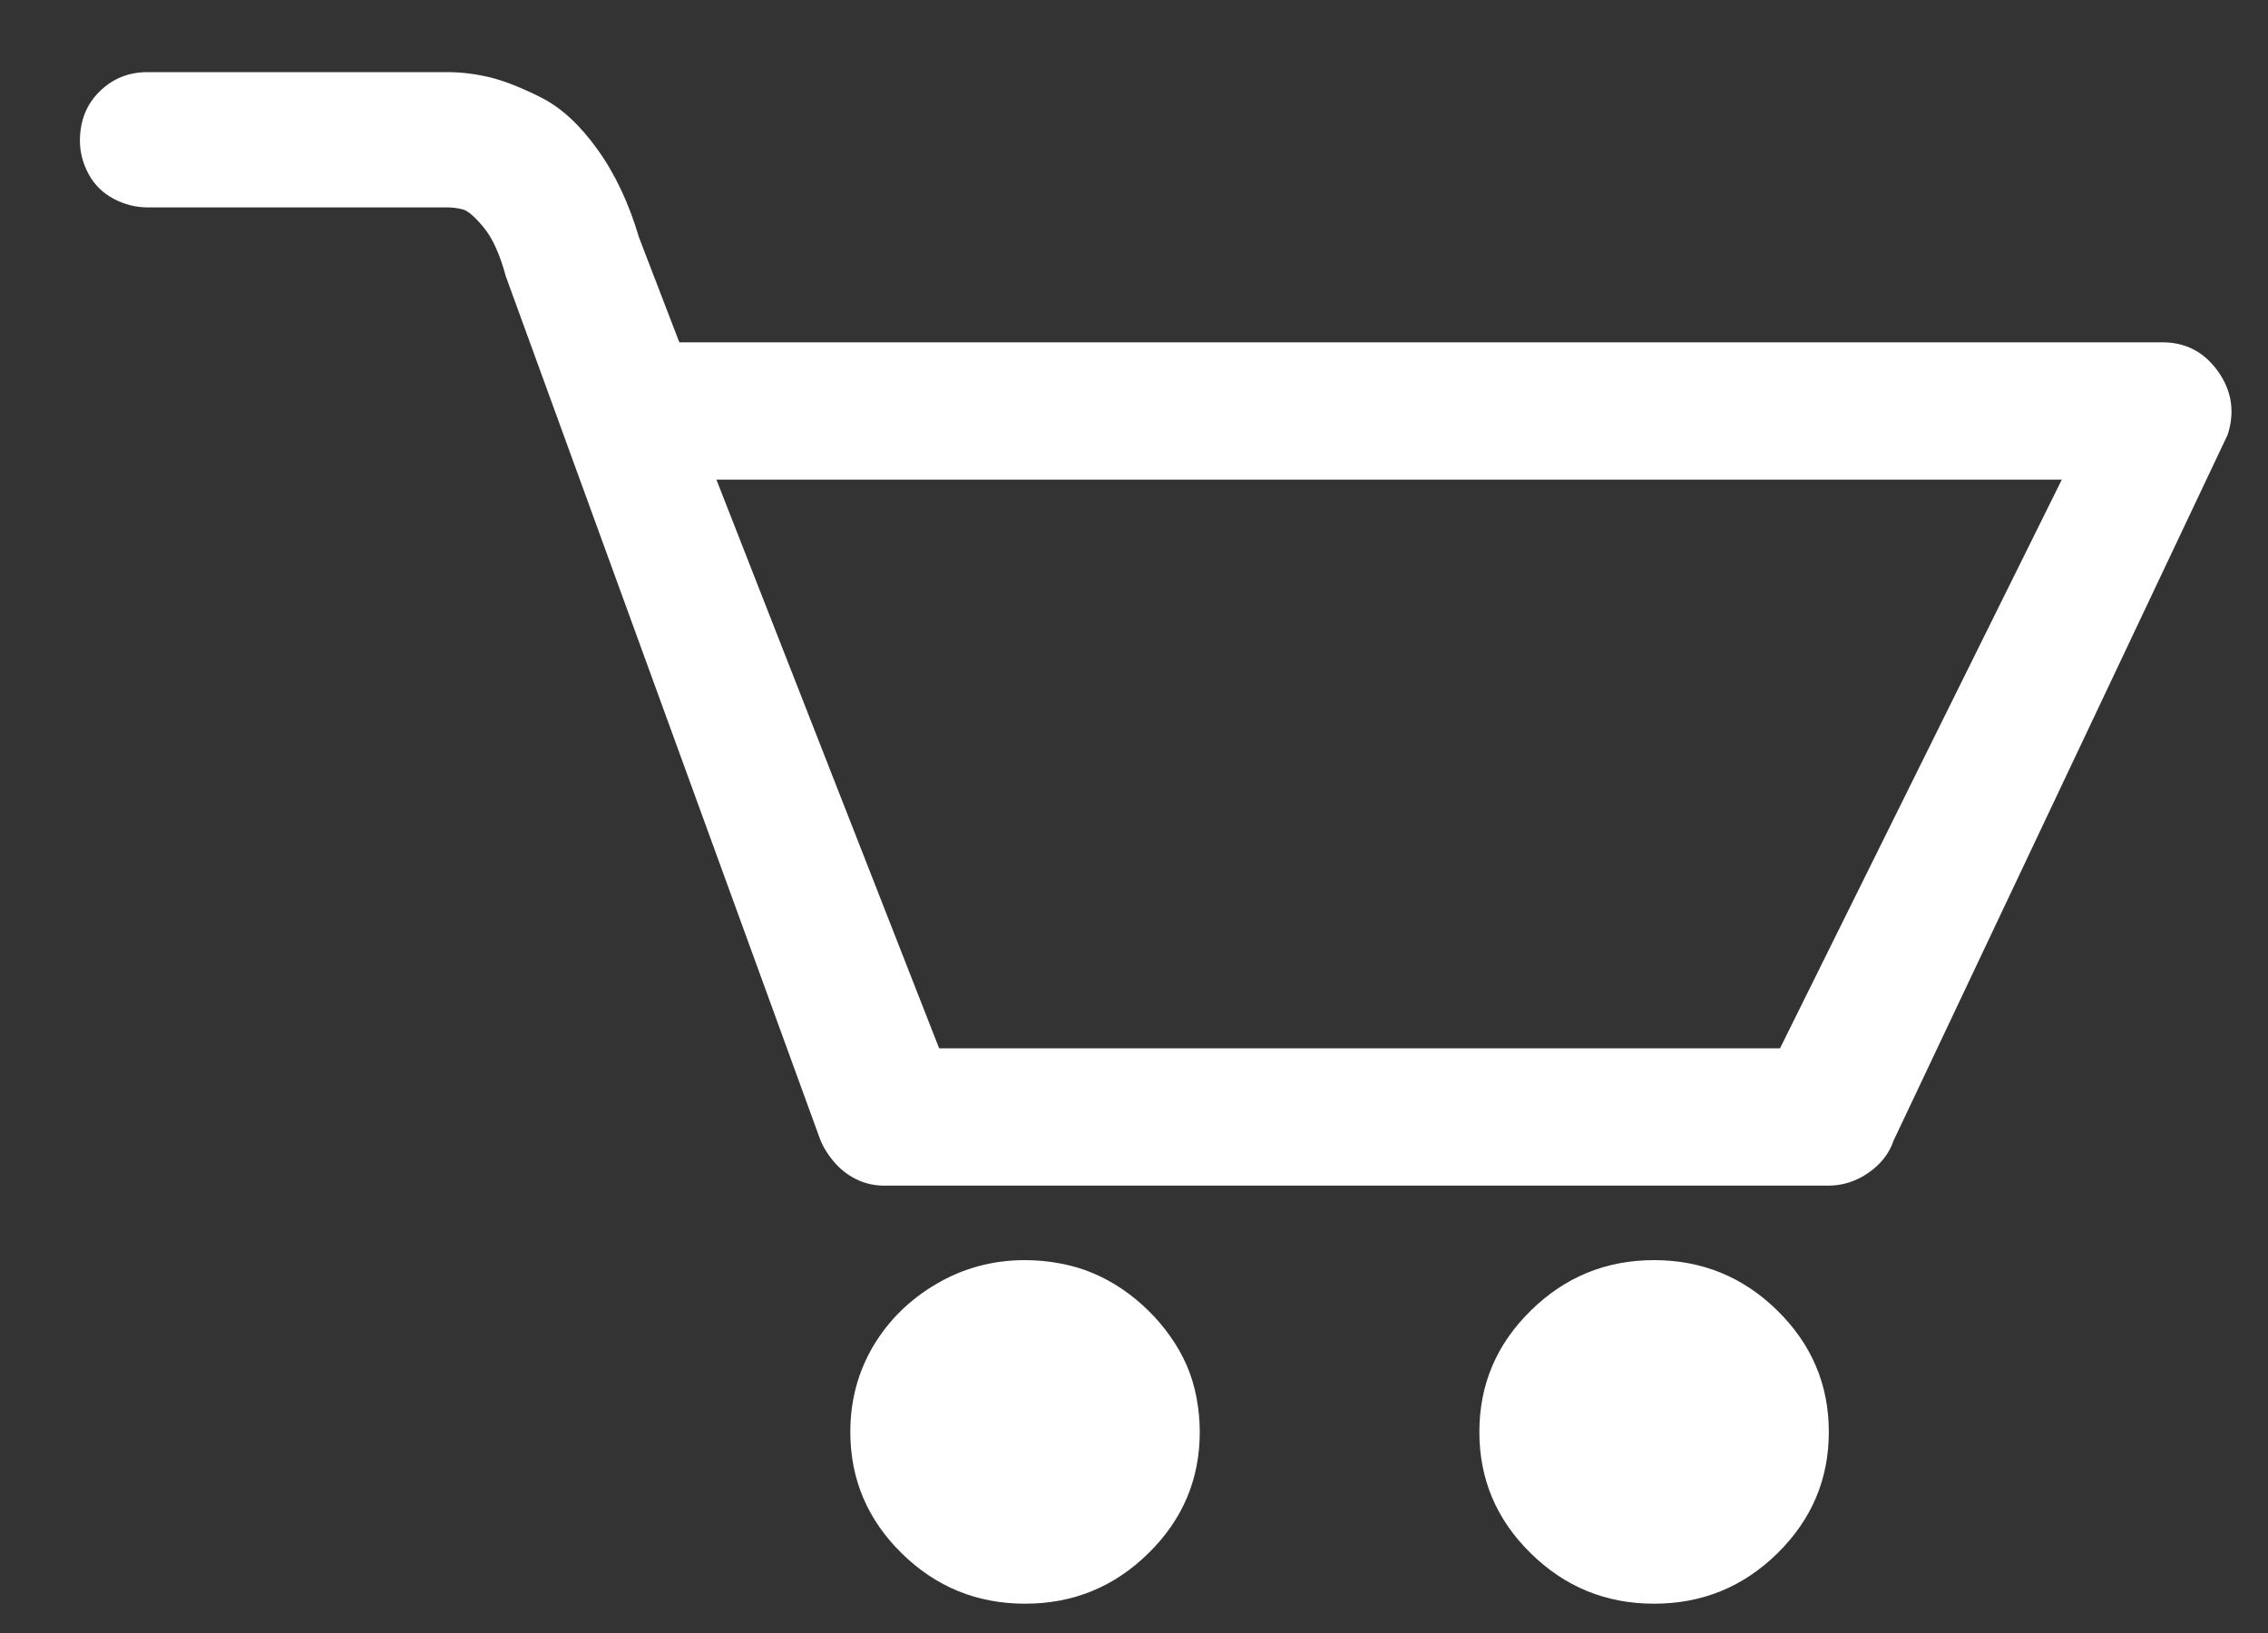 <svg width="25" height="18" viewBox="0 0 25 18" fill="none" xmlns="http://www.w3.org/2000/svg">
<rect x="0" y="0" width="25" height="18" fill="#333333" stroke="none"/>
<path d="M24.448 4.092C24.296 3.879 24.091 3.773 23.834 3.773H7.488L7.044 2.618C6.932 2.239 6.779 1.915 6.586 1.647C6.394 1.379 6.189 1.19 5.973 1.079C5.756 0.969 5.567 0.894 5.407 0.854C5.246 0.815 5.086 0.795 4.925 0.795H1.627C1.419 0.795 1.242 0.866 1.098 1.008C0.953 1.15 0.881 1.332 0.881 1.553C0.881 1.679 0.913 1.801 0.977 1.919C1.041 2.038 1.134 2.128 1.254 2.192C1.374 2.255 1.499 2.286 1.627 2.286H4.925C4.99 2.286 5.05 2.294 5.106 2.31C5.162 2.326 5.238 2.393 5.335 2.511C5.431 2.629 5.511 2.807 5.575 3.044L9.028 12.525C9.06 12.62 9.113 12.71 9.185 12.797C9.257 12.884 9.341 12.951 9.438 12.998C9.534 13.046 9.638 13.069 9.751 13.069H20.151C20.311 13.069 20.46 13.022 20.596 12.927C20.733 12.832 20.825 12.714 20.873 12.572L24.556 4.79C24.637 4.538 24.6 4.305 24.448 4.092ZM19.621 11.555H10.352L7.897 5.287H22.727L19.621 11.555ZM18.233 13.89C17.703 13.89 17.25 14.076 16.873 14.447C16.495 14.818 16.307 15.263 16.307 15.784C16.307 16.305 16.495 16.75 16.873 17.121C17.25 17.492 17.703 17.677 18.233 17.677C18.762 17.677 19.216 17.492 19.593 17.121C19.97 16.75 20.159 16.305 20.159 15.784C20.159 15.263 19.97 14.818 19.593 14.447C19.216 14.076 18.762 13.89 18.233 13.89ZM11.299 13.89C10.946 13.89 10.621 13.977 10.324 14.151C10.027 14.325 9.795 14.553 9.626 14.837C9.458 15.121 9.373 15.437 9.373 15.784C9.373 16.305 9.562 16.75 9.939 17.121C10.316 17.492 10.77 17.677 11.299 17.677C11.829 17.677 12.282 17.492 12.659 17.121C13.037 16.75 13.225 16.305 13.225 15.784C13.225 15.658 13.213 15.531 13.189 15.405C13.165 15.279 13.129 15.161 13.081 15.05C13.033 14.94 12.973 14.833 12.9 14.731C12.828 14.628 12.748 14.534 12.659 14.447C12.571 14.36 12.475 14.281 12.371 14.21C12.266 14.139 12.158 14.08 12.046 14.033C11.933 13.985 11.813 13.95 11.684 13.926C11.556 13.902 11.428 13.89 11.299 13.89Z" fill="white"/>
</svg>

